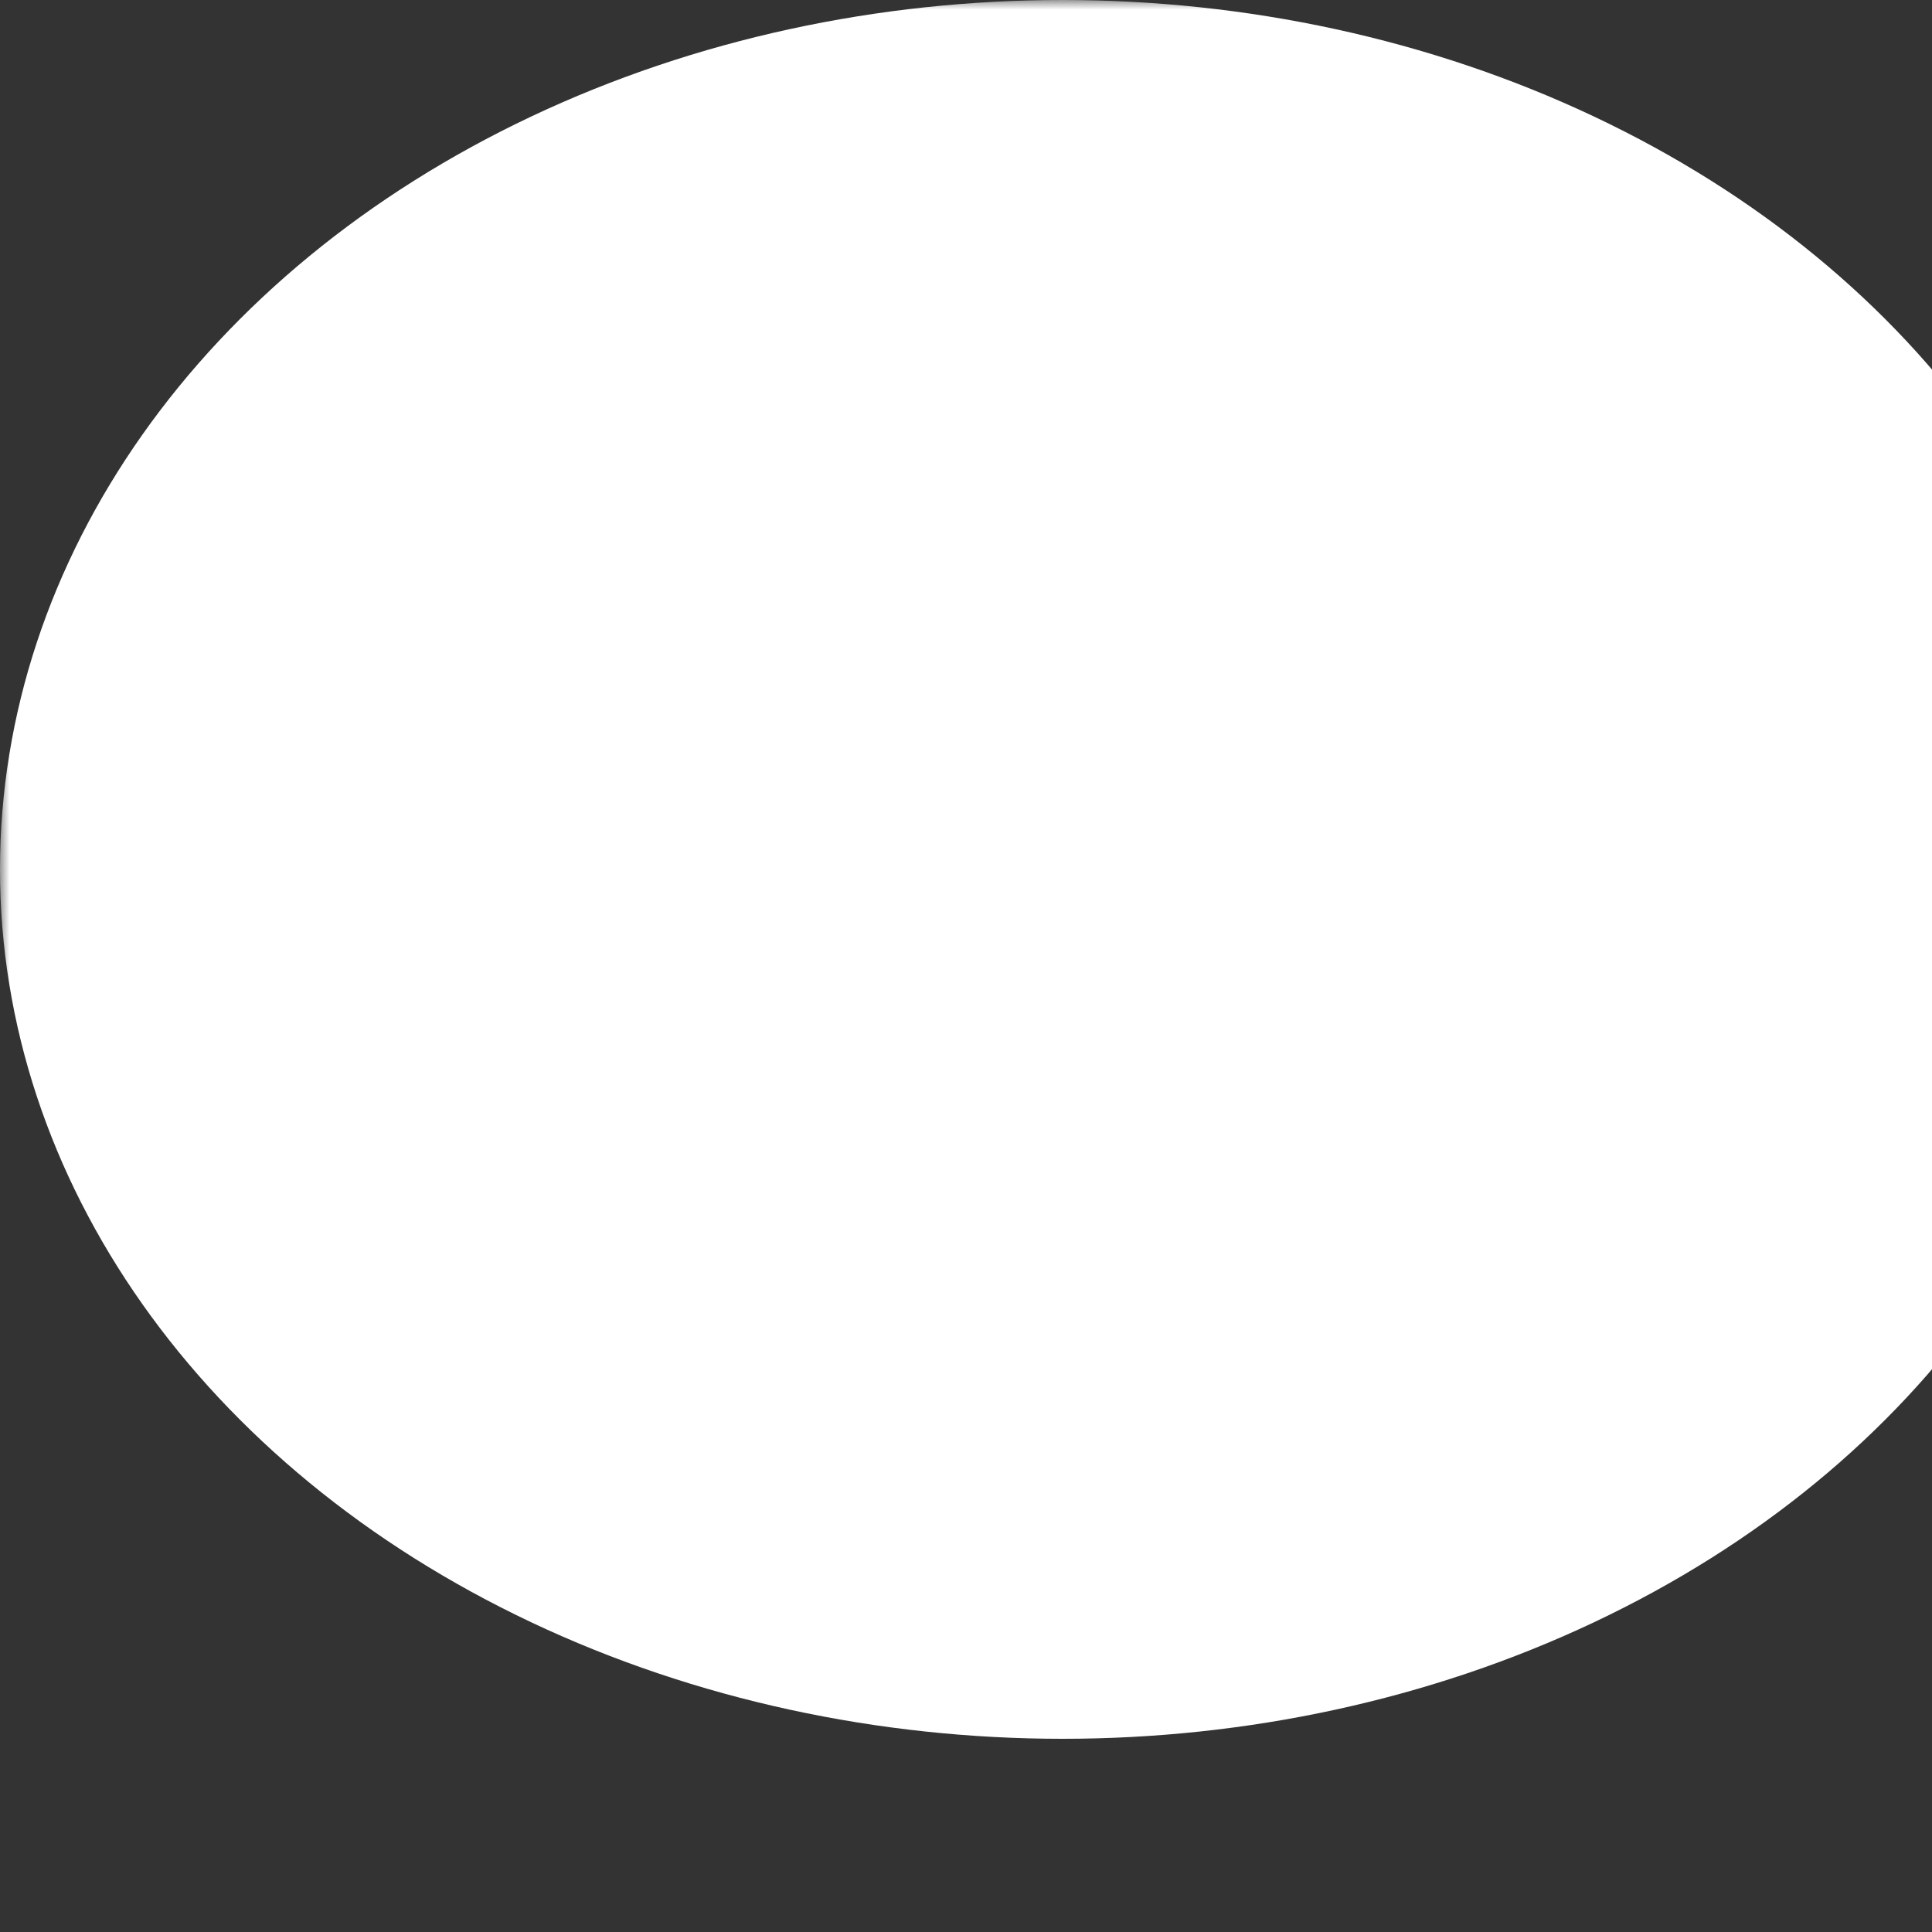 <svg xmlns="http://www.w3.org/2000/svg" version="1.1" xmlns:xlink="http://www.w3.org/1999/xlink" viewBox="0 0 100 100">
    <rect x="0" y="0" width="100" height="100" fill="#333333" stroke="none"/>
    <defs>
        <mask id="hole">
            <rect width="100%" height="100%" fill="white" />
            <rect width="70" height="16" fill="black" x="40" y="20"></rect>
            <rect width="38" height="21" fill="black" x="89" y="34"></rect>
            <rect width="70" height="17" fill="black" x="40" y="52"></rect>
            <rect width="20" height="20" fill="black" x="82" y="68"></rect>
        </mask>
    </defs>

    <ellipse rx="55" ry="45" cx="55" cy="45" fill="white" mask="url(#hole)" ></ellipse>
</svg>